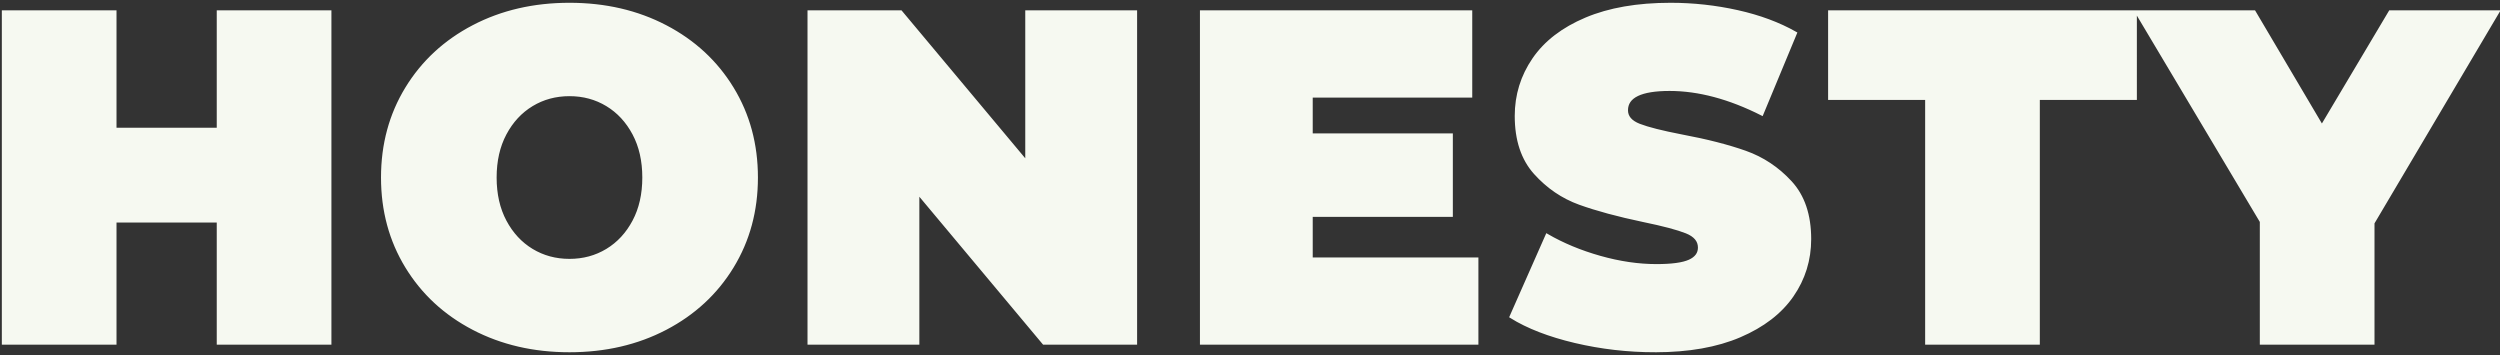 <svg xmlns="http://www.w3.org/2000/svg" width="845" height="120" viewBox="0 0 845 120">
    <rect x="0" y="0" width="845" height="120" fill="#333333" stroke="none"/>
    <g fill="none" fill-rule="evenodd">
        <g fill="#F6F9F1" fill-rule="nonzero" stroke="#F6F9F1">
            <path d="M434.88 1219v-41.28h34.88V1219h37.76v-112h-37.76v39.68h-34.88V1107h-37.76v112h37.76zm153.6 2.56c12.053 0 22.88-2.507 32.48-7.52 9.6-5.013 17.12-11.973 22.56-20.88 5.44-8.907 8.16-18.96 8.16-30.16s-2.72-21.253-8.16-30.16c-5.44-8.907-12.96-15.867-22.56-20.88-9.6-5.013-20.427-7.52-32.48-7.52-12.053 0-22.88 2.507-32.48 7.52-9.6 5.013-17.12 11.973-22.56 20.88-5.44 8.907-8.16 18.96-8.16 30.16s2.72 21.253 8.16 30.16c5.44 8.907 12.96 15.867 22.56 20.88 9.6 5.013 20.427 7.52 32.48 7.52zm0-30.56c-4.693 0-8.933-1.147-12.72-3.44-3.787-2.293-6.8-5.547-9.04-9.76-2.24-4.213-3.36-9.147-3.36-14.8 0-5.653 1.12-10.587 3.36-14.8 2.24-4.213 5.253-7.467 9.04-9.76 3.787-2.293 8.027-3.44 12.72-3.44 4.693 0 8.933 1.147 12.72 3.44 3.787 2.293 6.8 5.547 9.04 9.76 2.24 4.213 3.36 9.147 3.36 14.8 0 5.653-1.12 10.587-3.36 14.8-2.24 4.213-5.253 7.467-9.04 9.76-3.787 2.293-8.027 3.44-12.72 3.44zm117.76 28v-50.88L748.8 1219h31.04v-112h-36.8v50.88L700.48 1107h-31.04v112h36.8zm188.96 0v-28.48h-56v-14.72h47.36v-27.2H839.2v-13.12h53.92V1107h-91.04v112h93.12zm60.32 2.56c11.2 0 20.72-1.68 28.56-5.04 7.84-3.36 13.733-7.893 17.68-13.6 3.947-5.707 5.92-12.08 5.92-19.12 0-8.107-2.16-14.507-6.48-19.2s-9.413-8.08-15.28-10.16c-5.867-2.08-13.067-3.92-21.6-5.52-6.613-1.28-11.36-2.48-14.24-3.6-2.88-1.12-4.32-2.8-4.32-5.04 0-4.693 4.853-7.04 14.56-7.04 9.813 0 20.213 2.773 31.2 8.32h0l11.36-27.36c-5.653-3.2-12.187-5.627-19.6-7.28-7.413-1.653-14.96-2.48-22.64-2.48-11.2 0-20.72 1.653-28.56 4.96s-13.733 7.84-17.68 13.6c-3.947 5.76-5.92 12.16-5.92 19.2 0 8.107 2.133 14.533 6.4 19.28 4.267 4.747 9.28 8.16 15.04 10.24s12.96 4.027 21.6 5.84c6.72 1.387 11.547 2.667 14.48 3.84s4.4 2.933 4.4 5.28c0 2.027-1.12 3.547-3.36 4.56-2.24 1.013-5.973 1.52-11.2 1.52-6.08 0-12.427-.933-19.04-2.8-6.613-1.867-12.587-4.347-17.92-7.44h0l-12.16 27.52c5.653 3.52 12.88 6.32 21.68 8.4 8.8 2.08 17.84 3.12 27.12 3.12zm129.44-2.56v-82.72h32.8V1107H1014.4v29.28h32.8V1219h37.76zm113.12 0v-40.64l42.24-71.36h-36.48l-23.04 38.72-22.88-38.72h-39.84l42.24 70.88V1219h37.76z" transform="translate(-396 -1103)"/>
        </g>
    </g>
</svg>
